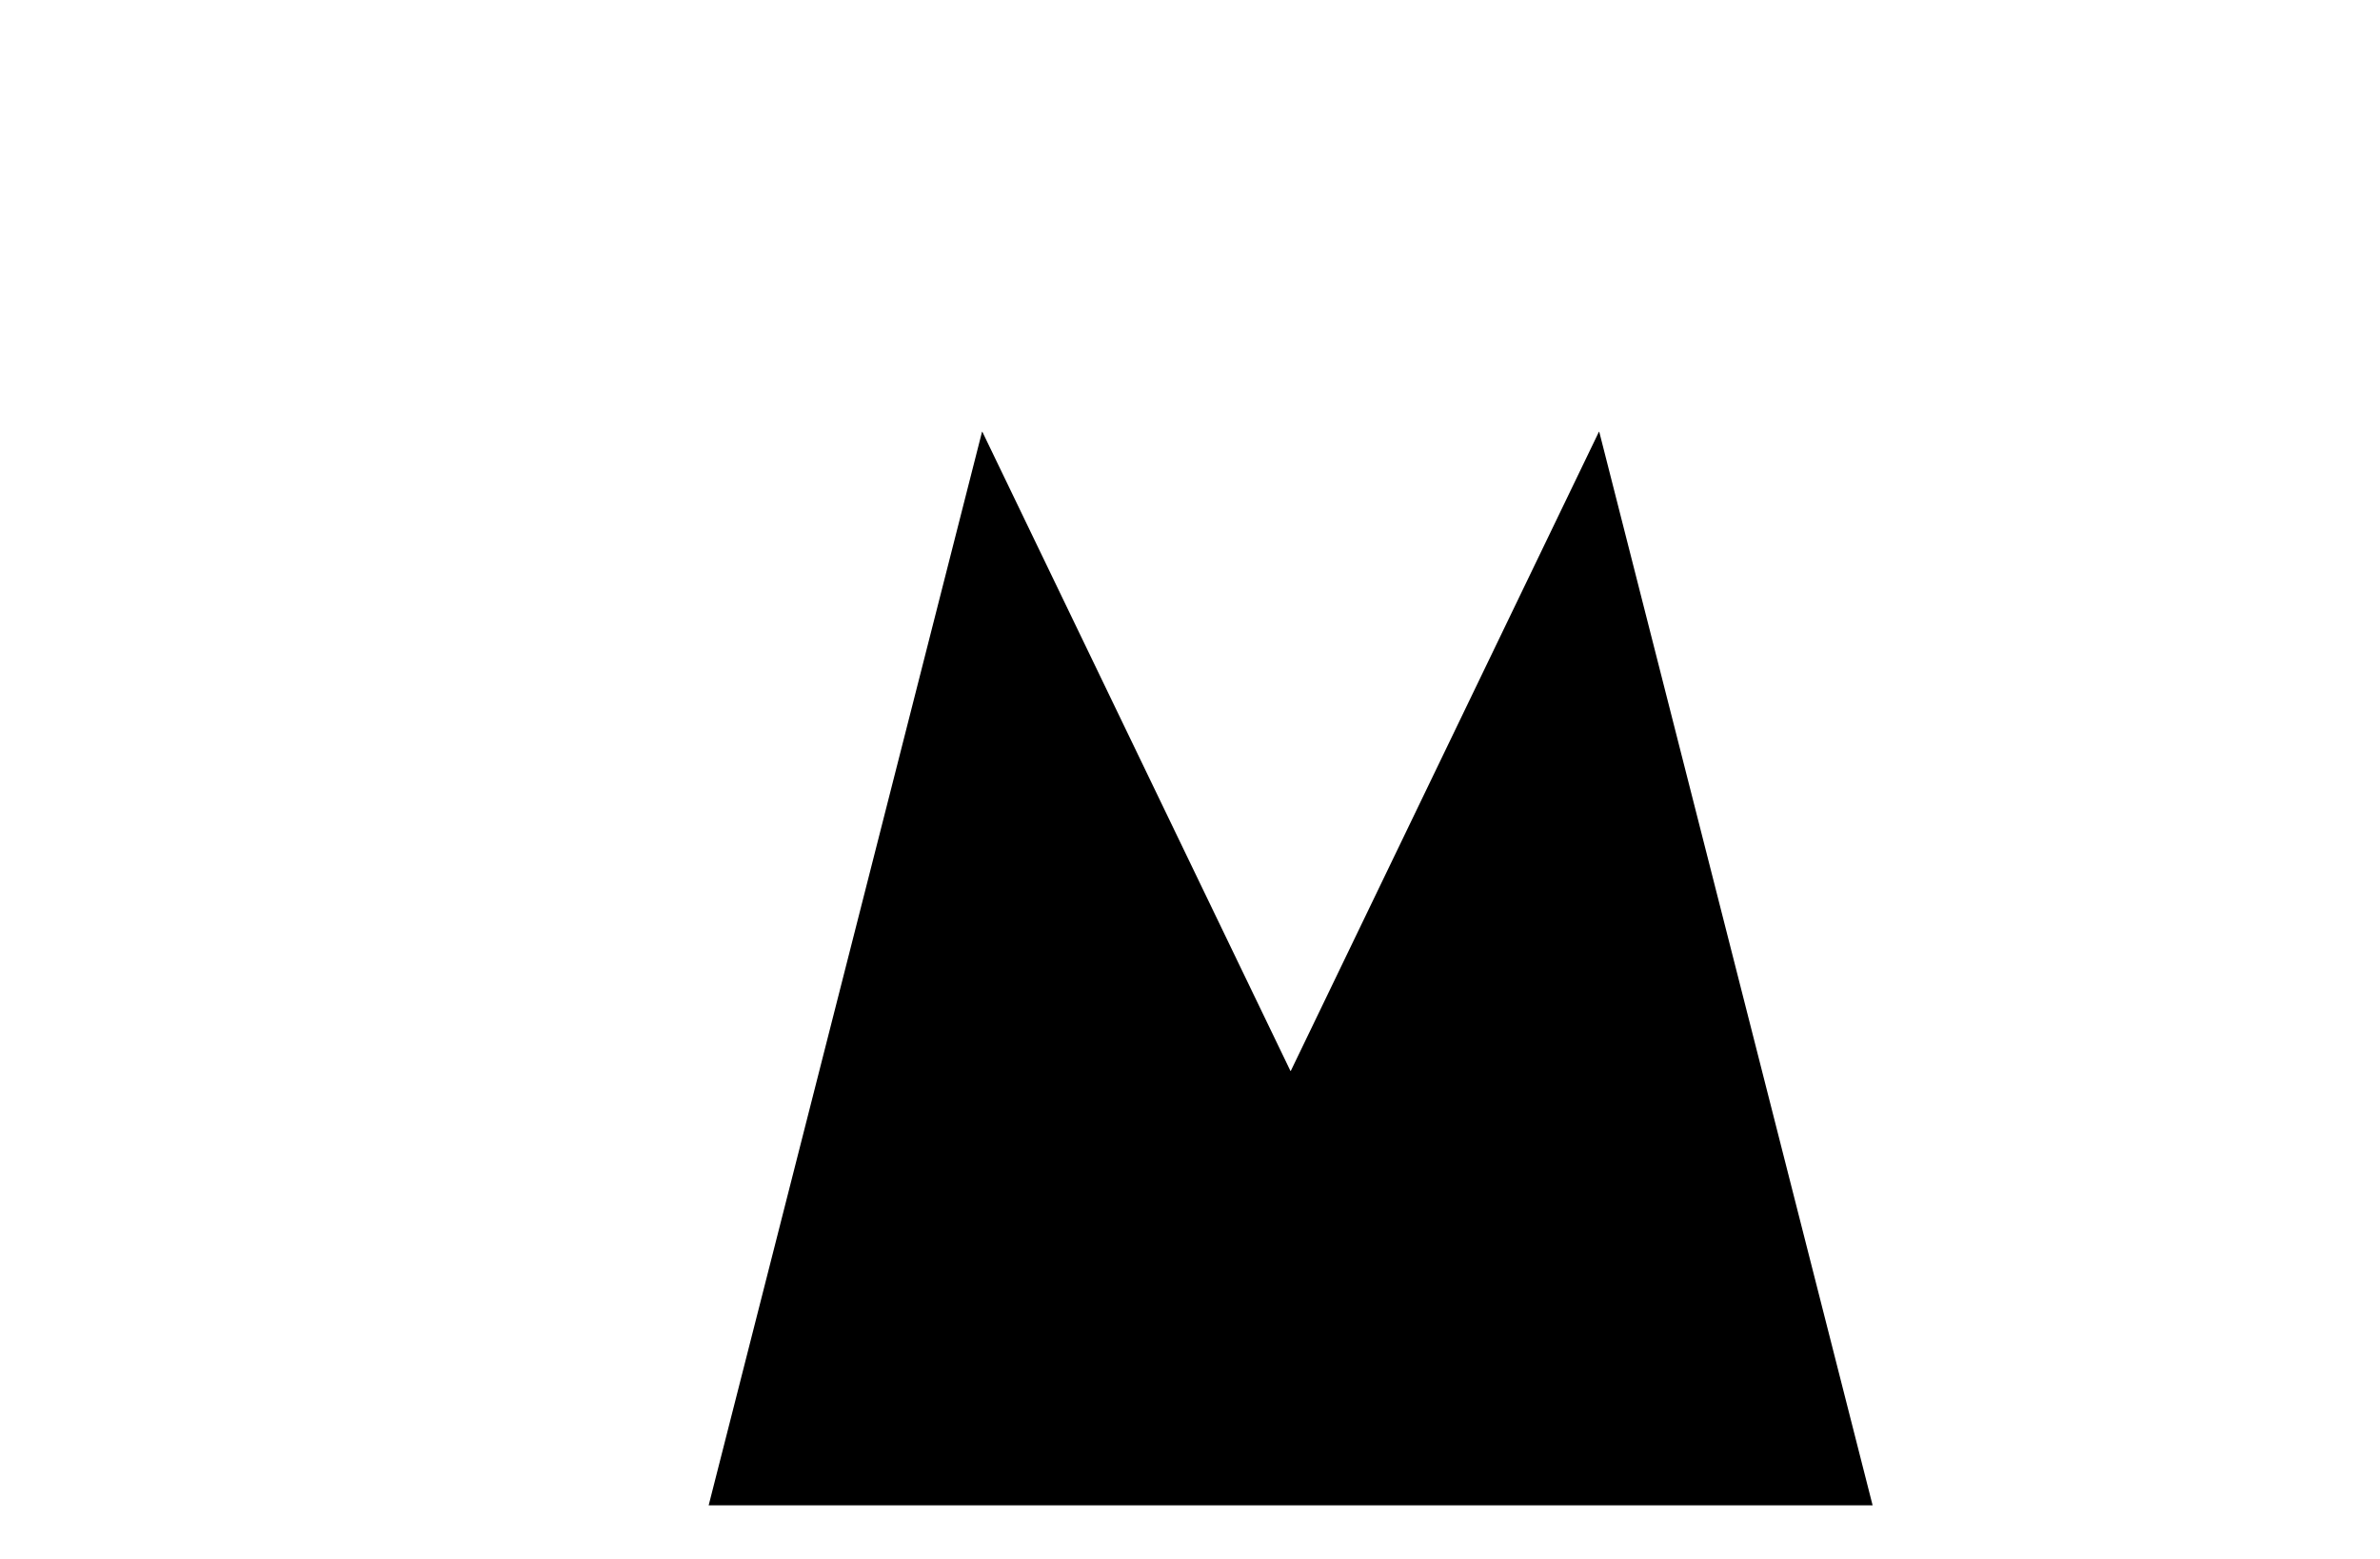 <?xml version="1.0" encoding="UTF-8"?>
<svg id="Layer_1" data-name="Layer 1" xmlns="http://www.w3.org/2000/svg" viewBox="0 0 490 321">
  <polyline
				class="will-hide"
				fill="none"
				points="10 10 10 310 119 310 119 160 119 10 193 10"></polyline>
			<line
				class="will-hide"
				fill="none"
				x1="119"
				y1="160"
				x2="156"
				y2="160"></line>
			<polyline
				class="will-hide"
				fill="none"
				points="338,10 265,160 265,160 193,10 120,309 "></polyline>
			<polyline
				class="will-hide"
				fill="none"
				points="338 10 410 309 482 10"></polyline>
			<polyline
				class="will-hide M"
				points="385.54 310 329.26 88.93 329.19 88.92 265.75 220.54 265.68 220.54 202.25 88.92 202.18 88.93 145.9 310 385.54 310"
			></polyline>
</svg>